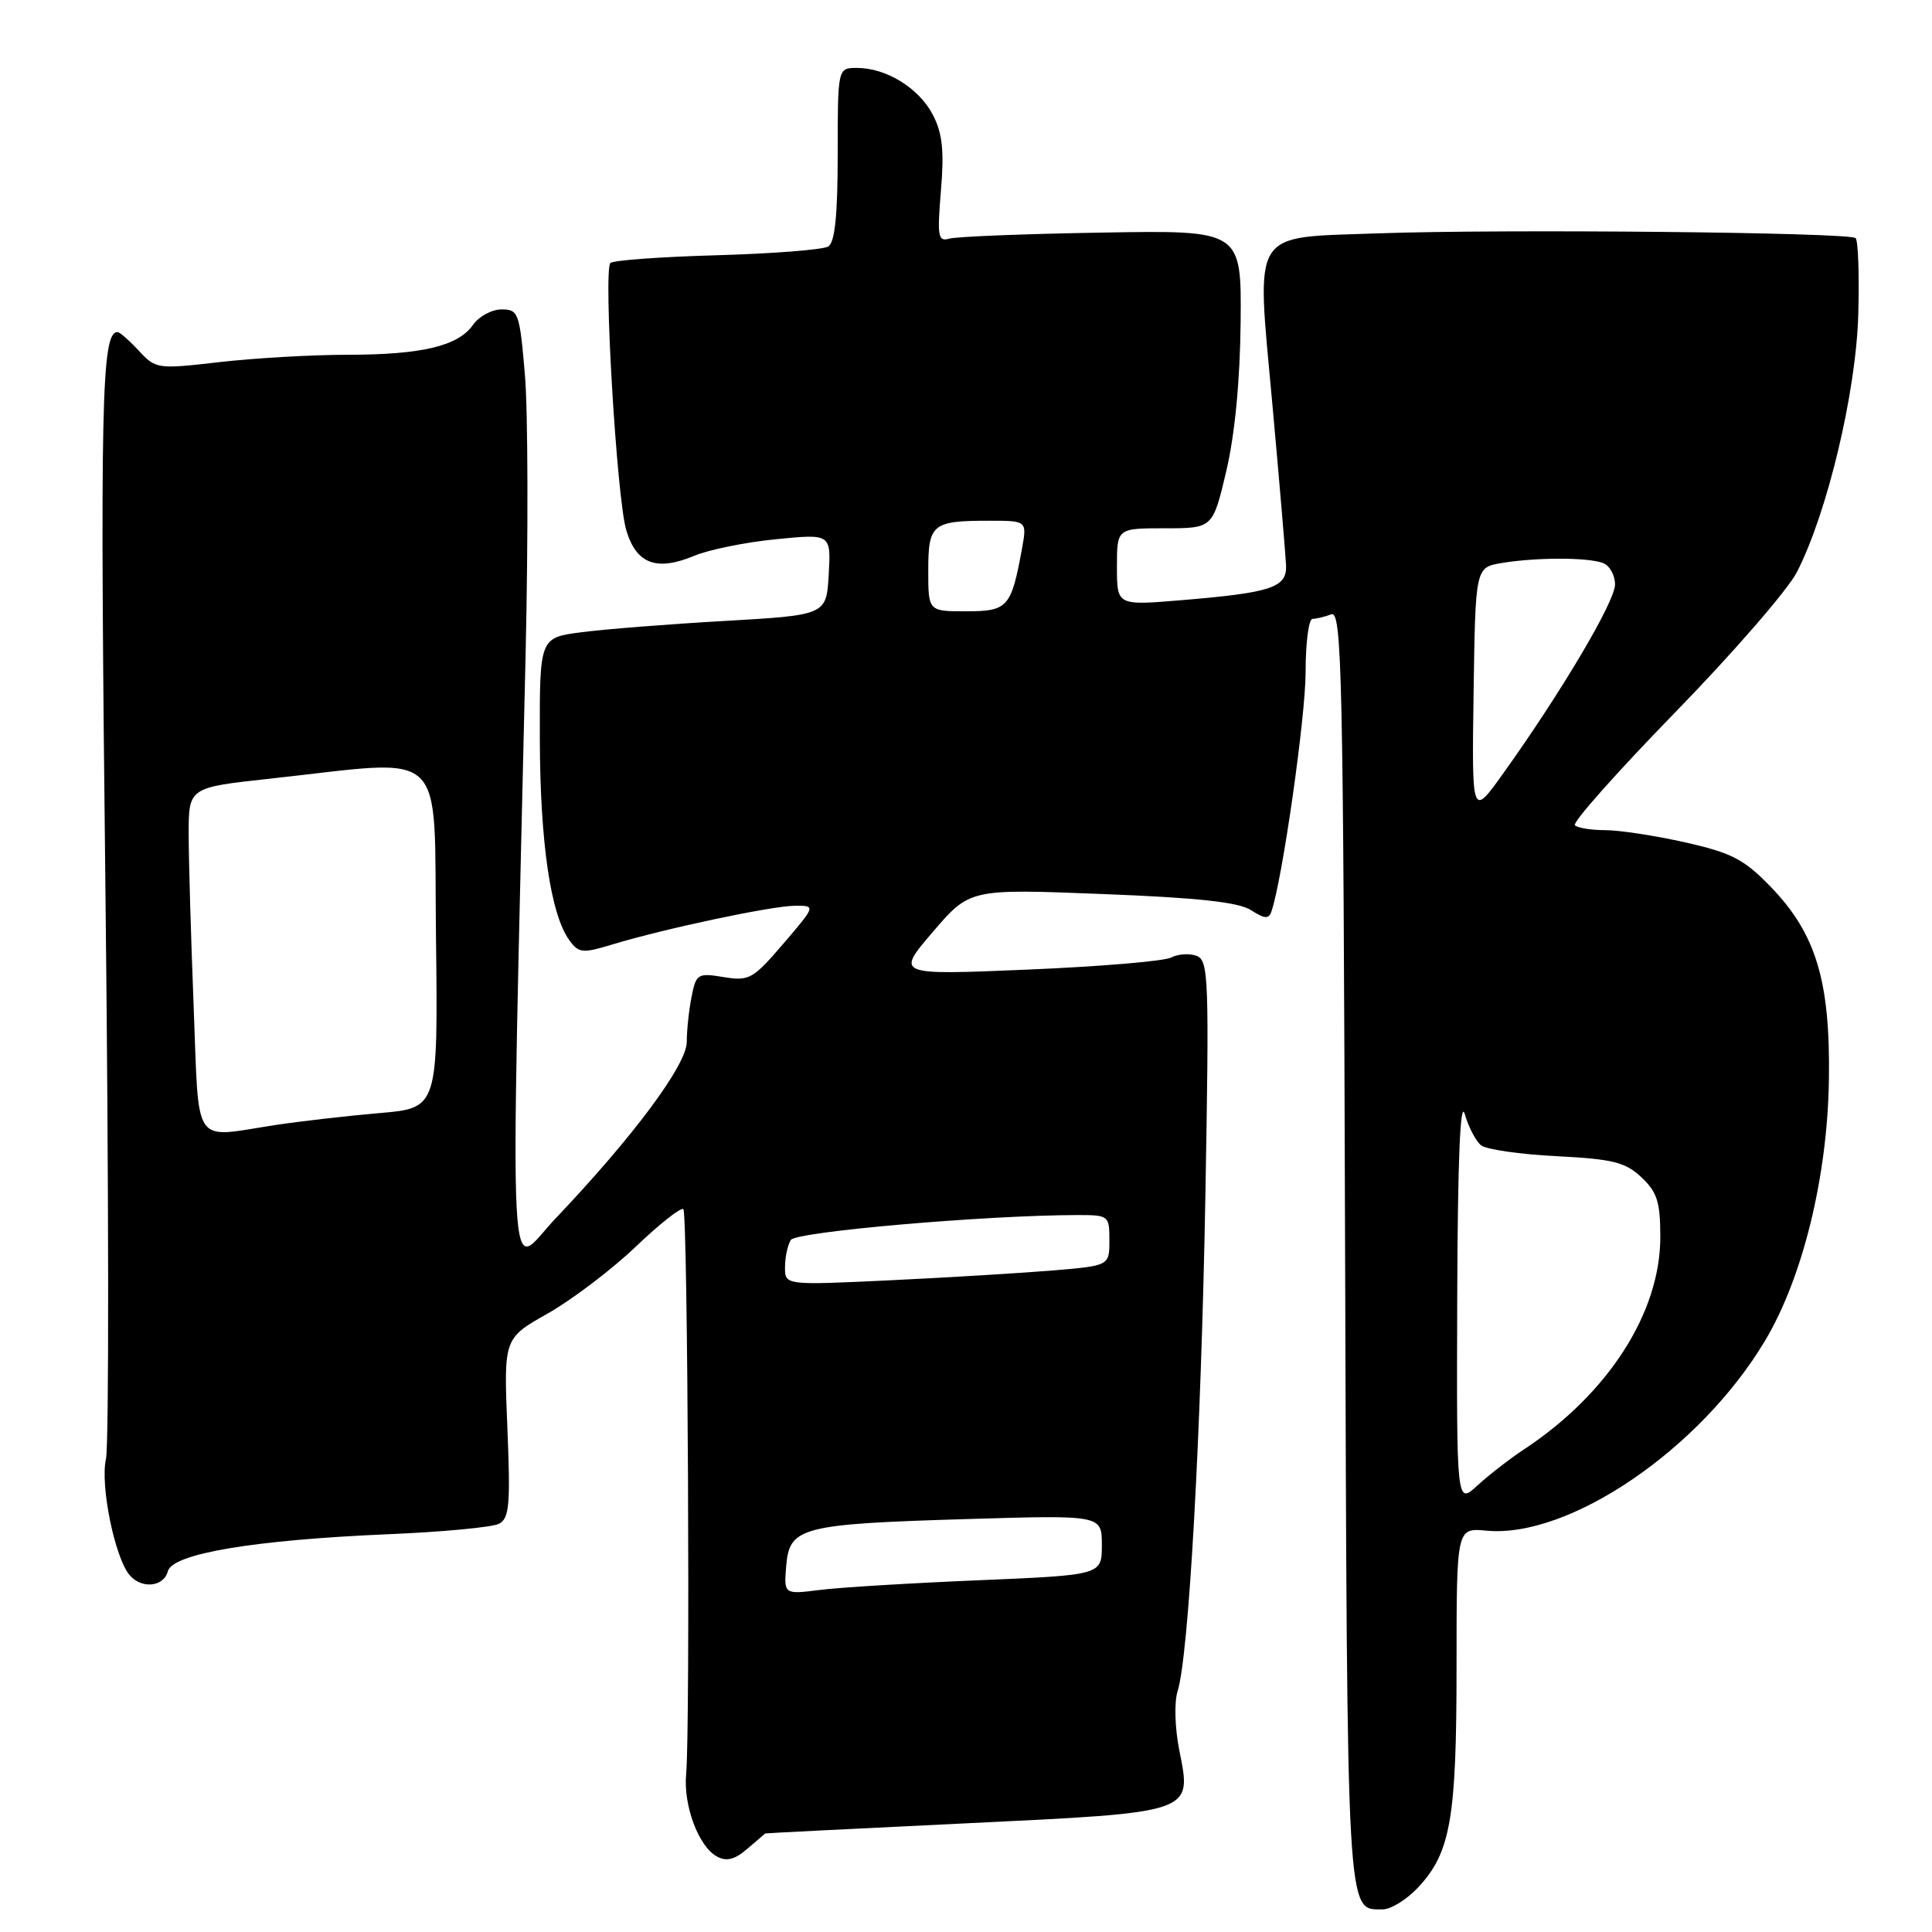 <?xml version="1.0" encoding="UTF-8" standalone="no"?>
<!DOCTYPE svg PUBLIC "-//W3C//DTD SVG 1.1//EN" "http://www.w3.org/Graphics/SVG/1.1/DTD/svg11.dtd" >
<svg xmlns="http://www.w3.org/2000/svg" xmlns:xlink="http://www.w3.org/1999/xlink" version="1.1" viewBox="0 0 256 256">
 <g >
 <path fill="currentColor"
d=" M 187.91 250.09 C 192.22 245.48 193.00 240.99 193.00 220.86 C 193.00 202.45 193.00 202.45 196.94 202.82 C 207.92 203.87 225.33 192.00 233.89 177.63 C 238.89 169.25 242.17 155.81 242.34 143.00 C 242.53 129.99 240.63 123.72 234.64 117.52 C 231.09 113.85 229.47 113.01 223.30 111.62 C 219.34 110.73 214.58 110.00 212.72 110.00 C 210.86 110.00 209.04 109.71 208.68 109.35 C 208.32 108.99 214.31 102.26 221.98 94.38 C 229.65 86.51 236.91 78.14 238.11 75.79 C 242.15 67.88 245.93 52.01 246.23 41.71 C 246.38 36.47 246.22 31.90 245.88 31.55 C 245.12 30.79 199.19 30.33 182.65 30.92 C 165.54 31.54 166.46 30.05 168.59 53.51 C 169.54 63.96 170.35 73.59 170.41 74.91 C 170.52 77.86 168.51 78.53 156.52 79.53 C 148.00 80.24 148.00 80.24 148.00 75.12 C 148.00 70.00 148.00 70.00 154.35 70.00 C 160.70 70.00 160.70 70.00 162.49 62.42 C 163.63 57.55 164.31 50.47 164.39 42.67 C 164.50 30.50 164.50 30.50 146.00 30.82 C 135.82 30.99 126.74 31.35 125.80 31.62 C 124.29 32.05 124.17 31.37 124.68 25.25 C 125.12 19.98 124.88 17.66 123.61 15.22 C 121.78 11.68 117.44 9.00 113.55 9.00 C 111.00 9.00 111.00 9.00 111.00 20.44 C 111.00 28.51 110.63 32.11 109.75 32.66 C 109.06 33.09 102.42 33.61 95.00 33.82 C 87.58 34.03 81.22 34.49 80.88 34.85 C 79.93 35.85 81.72 65.99 82.98 70.24 C 84.31 74.73 86.99 75.74 92.03 73.63 C 93.96 72.83 98.82 71.84 102.83 71.45 C 110.11 70.73 110.11 70.73 109.81 76.12 C 109.50 81.50 109.50 81.50 96.00 82.28 C 88.58 82.70 80.03 83.38 77.00 83.78 C 71.50 84.50 71.50 84.50 71.53 98.00 C 71.57 111.67 72.97 121.21 75.45 124.60 C 76.69 126.30 77.19 126.35 81.16 125.14 C 88.06 123.05 102.24 120.04 105.31 120.02 C 108.11 120.00 108.11 120.00 103.81 125.03 C 99.77 129.74 99.27 130.02 95.89 129.47 C 92.46 128.90 92.24 129.03 91.64 132.06 C 91.29 133.81 91.00 136.51 91.00 138.06 C 91.00 141.09 83.94 150.59 73.57 161.50 C 67.21 168.20 67.60 175.60 69.65 86.50 C 70.00 71.10 69.96 54.56 69.56 49.75 C 68.86 41.44 68.70 41.00 66.47 41.00 C 65.17 41.00 63.47 41.91 62.69 43.03 C 60.71 45.86 55.93 47.00 46.01 47.01 C 41.33 47.01 33.72 47.45 29.09 47.98 C 20.85 48.93 20.64 48.90 18.39 46.47 C 17.13 45.11 15.86 44.00 15.58 44.00 C 13.43 44.00 13.23 53.09 13.98 118.79 C 14.42 157.97 14.45 191.51 14.04 193.32 C 13.26 196.79 15.19 206.32 17.15 208.68 C 18.73 210.58 21.69 210.30 22.24 208.20 C 22.85 205.86 33.65 204.05 51.50 203.29 C 58.65 202.99 65.22 202.37 66.11 201.91 C 67.49 201.20 67.65 199.43 67.23 189.21 C 66.74 177.34 66.74 177.34 72.57 174.05 C 75.78 172.23 81.02 168.26 84.21 165.22 C 87.40 162.17 90.26 159.92 90.55 160.22 C 91.14 160.80 91.47 229.19 90.92 235.04 C 90.52 239.23 92.57 244.70 95.02 246.01 C 96.28 246.69 97.38 246.40 99.03 244.97 C 100.28 243.89 101.35 242.97 101.40 242.94 C 101.46 242.90 113.33 242.31 127.79 241.61 C 158.45 240.13 157.92 240.31 156.26 231.90 C 155.67 228.93 155.58 225.54 156.04 224.08 C 157.51 219.48 159.15 190.23 159.72 158.41 C 160.23 129.69 160.15 127.27 158.57 126.66 C 157.62 126.30 156.10 126.40 155.18 126.88 C 154.25 127.36 145.67 128.08 136.10 128.48 C 118.70 129.21 118.70 129.21 123.60 123.49 C 128.50 117.77 128.50 117.77 146.00 118.46 C 158.73 118.95 164.12 119.54 165.77 120.60 C 167.56 121.76 168.13 121.80 168.47 120.78 C 169.93 116.51 173.00 94.97 173.00 89.05 C 173.00 85.17 173.41 82.00 173.92 82.00 C 174.42 82.00 175.54 81.73 176.40 81.40 C 177.81 80.86 177.99 89.10 178.23 165.25 C 178.52 255.26 178.39 253.00 183.22 253.00 C 184.31 253.00 186.42 251.69 187.91 250.09 Z  M 104.18 207.45 C 104.61 202.34 106.19 201.94 128.25 201.28 C 146.00 200.75 146.00 200.75 146.00 204.73 C 146.00 208.70 146.00 208.70 129.75 209.39 C 120.81 209.76 111.33 210.34 108.68 210.67 C 103.86 211.28 103.86 211.28 104.18 207.45 Z  M 193.09 171.94 C 193.15 153.77 193.49 145.56 194.09 147.62 C 194.58 149.34 195.56 151.20 196.25 151.76 C 196.94 152.31 201.43 152.96 206.24 153.20 C 213.70 153.58 215.36 153.99 217.49 155.99 C 219.59 157.96 220.00 159.27 220.00 163.92 C 220.00 173.92 213.12 184.65 202.00 192.01 C 200.07 193.28 197.26 195.46 195.75 196.85 C 193.00 199.37 193.00 199.37 193.09 171.94 Z  M 104.02 167.90 C 104.02 166.58 104.37 164.96 104.79 164.30 C 105.49 163.20 130.64 161.02 142.75 161.00 C 146.91 161.00 147.00 161.07 147.00 164.35 C 147.00 167.71 147.00 167.71 139.54 168.34 C 135.44 168.68 125.77 169.27 118.04 169.64 C 104.00 170.31 104.00 170.31 104.02 167.90 Z  M 25.66 133.34 C 25.30 124.18 25.00 113.91 25.00 110.52 C 25.00 104.35 25.00 104.35 35.75 103.18 C 59.69 100.58 57.46 98.46 57.77 124.16 C 58.04 146.83 58.04 146.83 50.27 147.49 C 46.00 147.86 39.80 148.57 36.50 149.07 C 25.33 150.77 26.41 152.33 25.66 133.34 Z  M 195.26 91.74 C 195.50 75.18 195.50 75.18 199.00 74.60 C 203.59 73.84 210.43 73.84 212.42 74.61 C 213.29 74.94 214.00 76.22 214.00 77.45 C 214.00 79.71 206.87 91.74 199.17 102.50 C 195.02 108.30 195.02 108.30 195.26 91.74 Z  M 123.00 75.61 C 123.00 69.42 123.52 69.00 131.13 69.00 C 136.09 69.00 136.09 69.00 135.41 72.75 C 133.99 80.49 133.54 81.00 128.02 81.00 C 123.00 81.00 123.00 81.00 123.00 75.61 Z "/>
</g>
</svg>